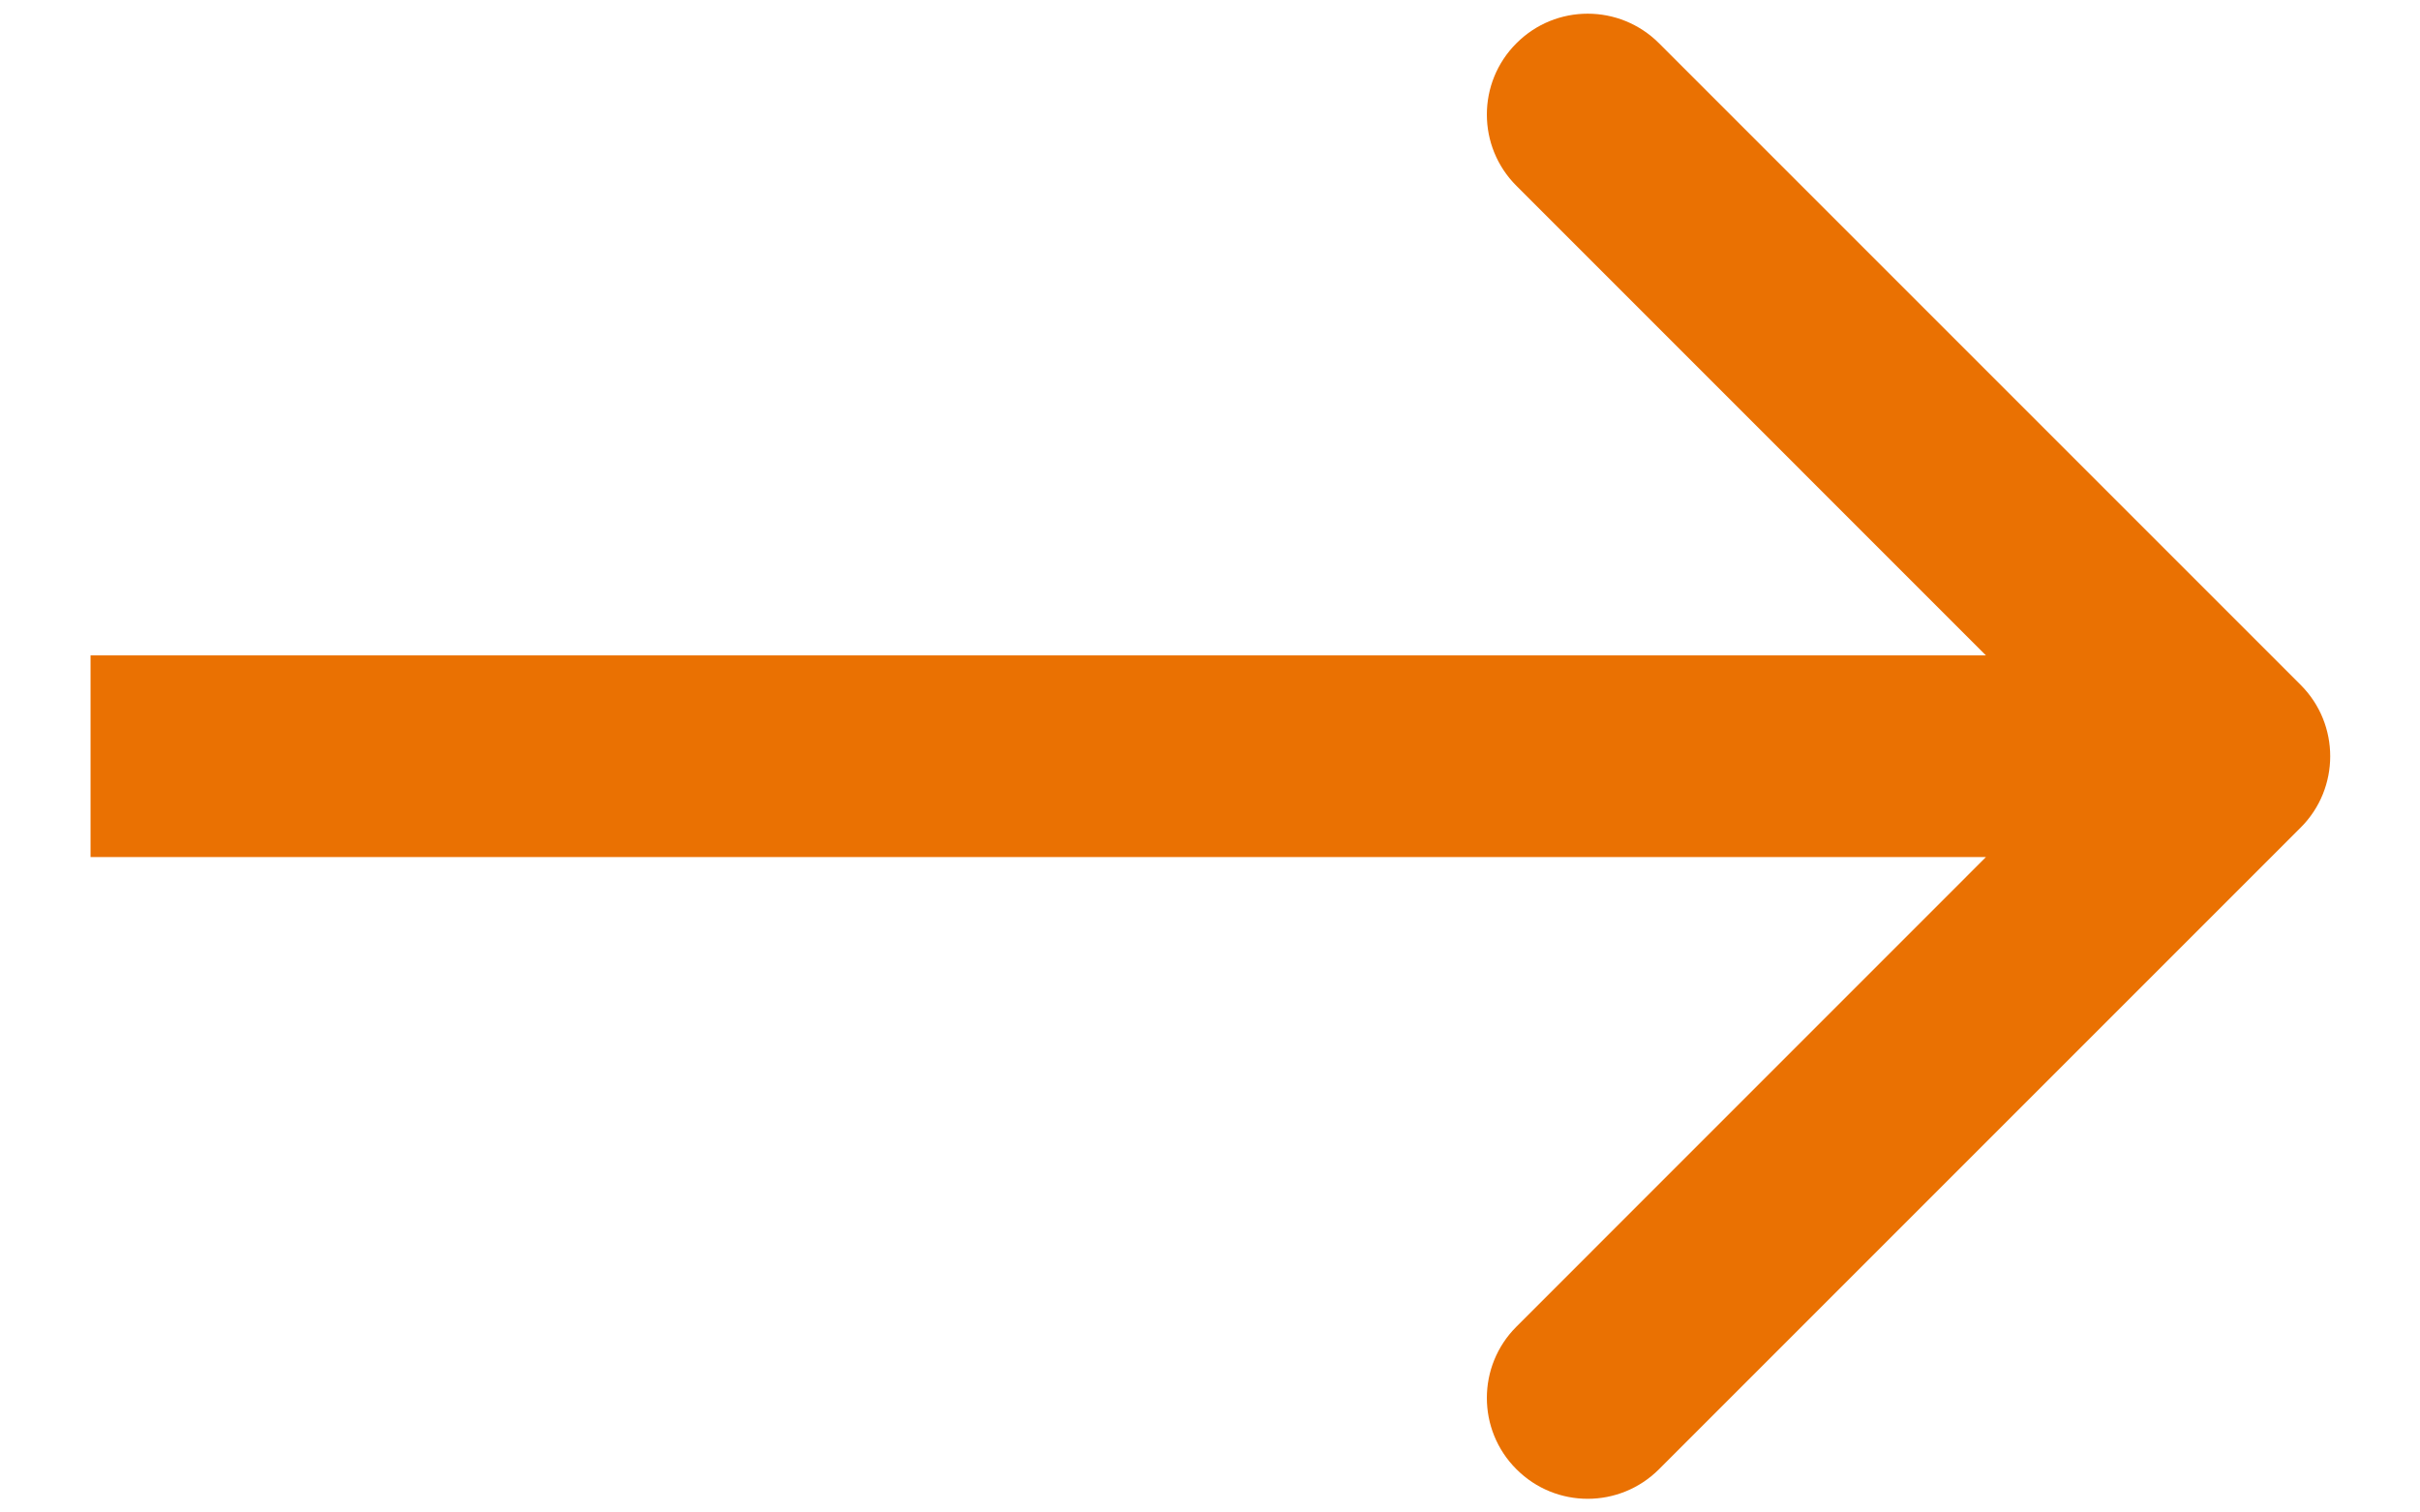<svg width="24" height="15" viewBox="0 0 24 15" fill="none" xmlns="http://www.w3.org/2000/svg">
<path d="M22.817 8.207C23.207 7.817 23.207 7.183 22.817 6.793L16.453 0.429C16.062 0.038 15.429 0.038 15.039 0.429C14.648 0.819 14.648 1.453 15.039 1.843L20.695 7.5L15.039 13.157C14.648 13.547 14.648 14.181 15.039 14.571C15.429 14.962 16.062 14.962 16.453 14.571L22.817 8.207ZM0.898 8.5H22.11V6.5H0.898V8.5Z" fill="#EA7102"/>
</svg>
